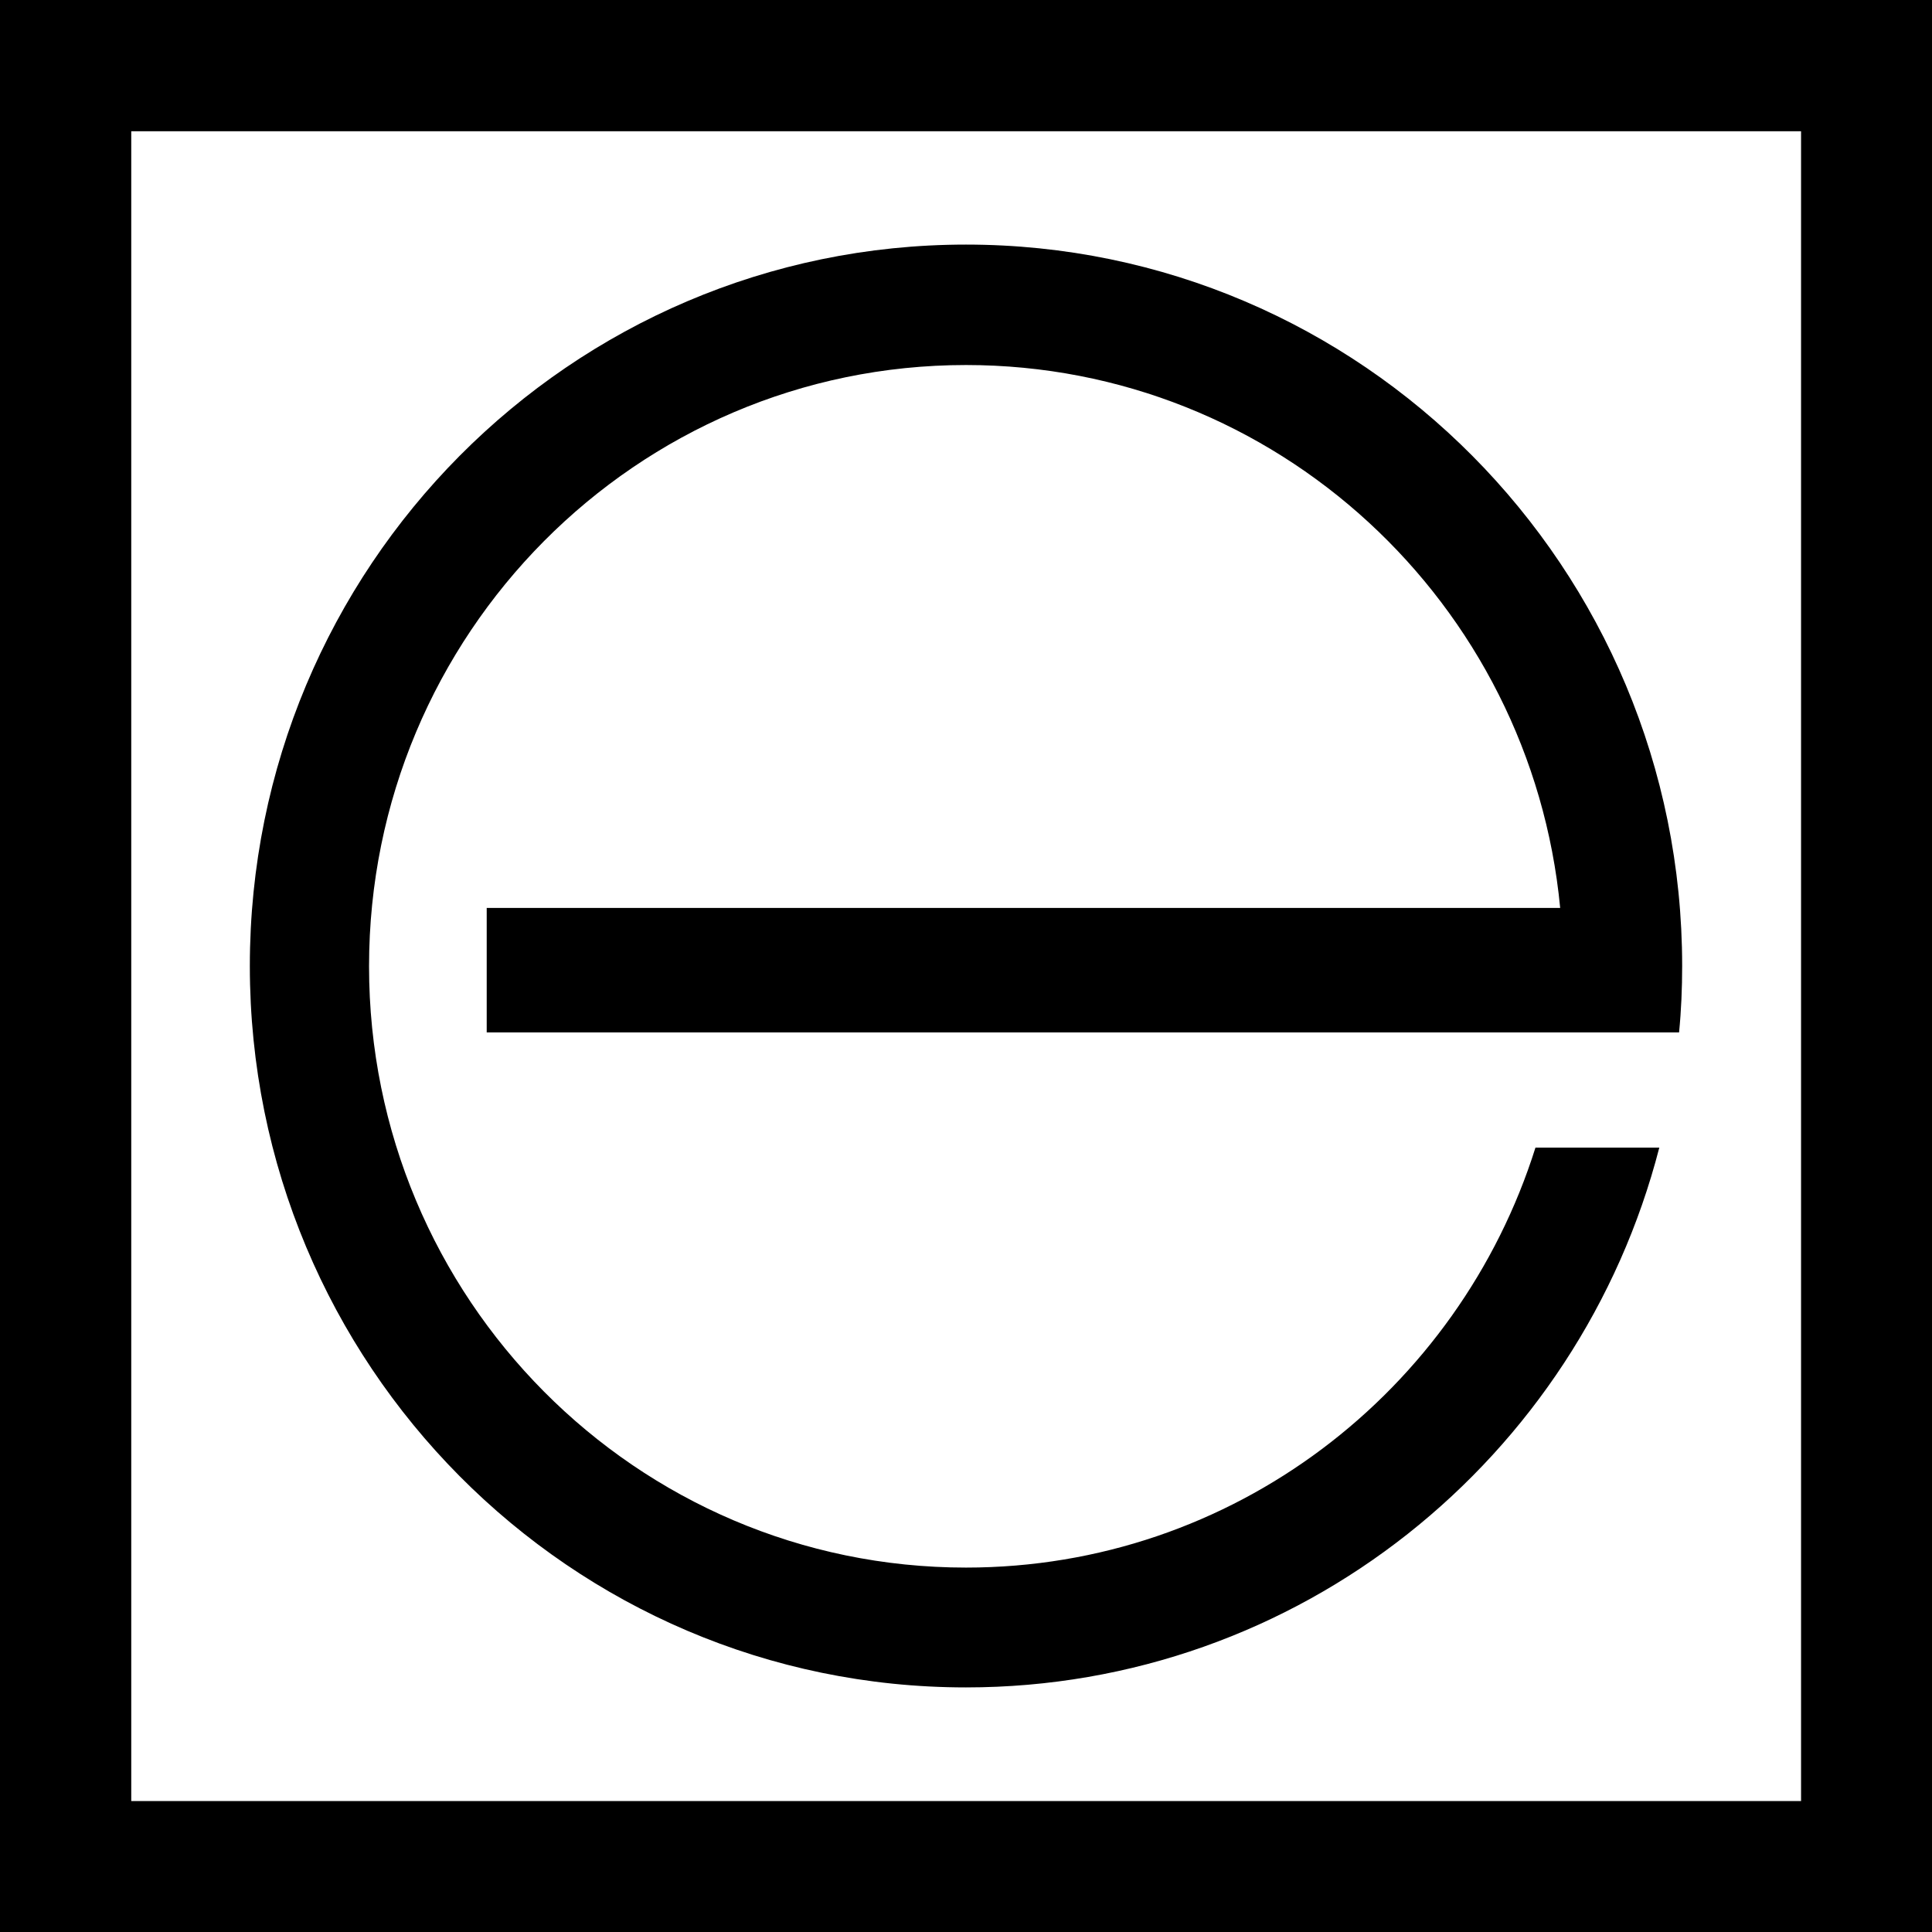 <svg xmlns="http://www.w3.org/2000/svg" width="625.6" viewBox="0 0 625.6 625.6" height="625.6" xml:space="preserve" style="enable-background:new 0 0 625.6 625.6"><path d="M157.6 334.3H543.7c.7-7.1 1-14.3 1-21.5 0-129-103.8-233.6-231.9-233.6S80.9 183.8 80.9 312.8s103.8 233.6 231.9 233.6c107.9 0 198.6-74.2 224.5-174.8h-40.1c-24.8 78.8-97.9 136-184.4 136-106.8 0-193.3-87.2-193.3-194.7 0-107.5 86.6-194.7 193.3-194.7 100.4 0 183 77.1 192.4 175.8H157.6v40.3z"></path><path d="M0 0v625.6h625.6V0H0zm583.2 583.2H42.5V42.5h540.7v540.7z"></path></svg>